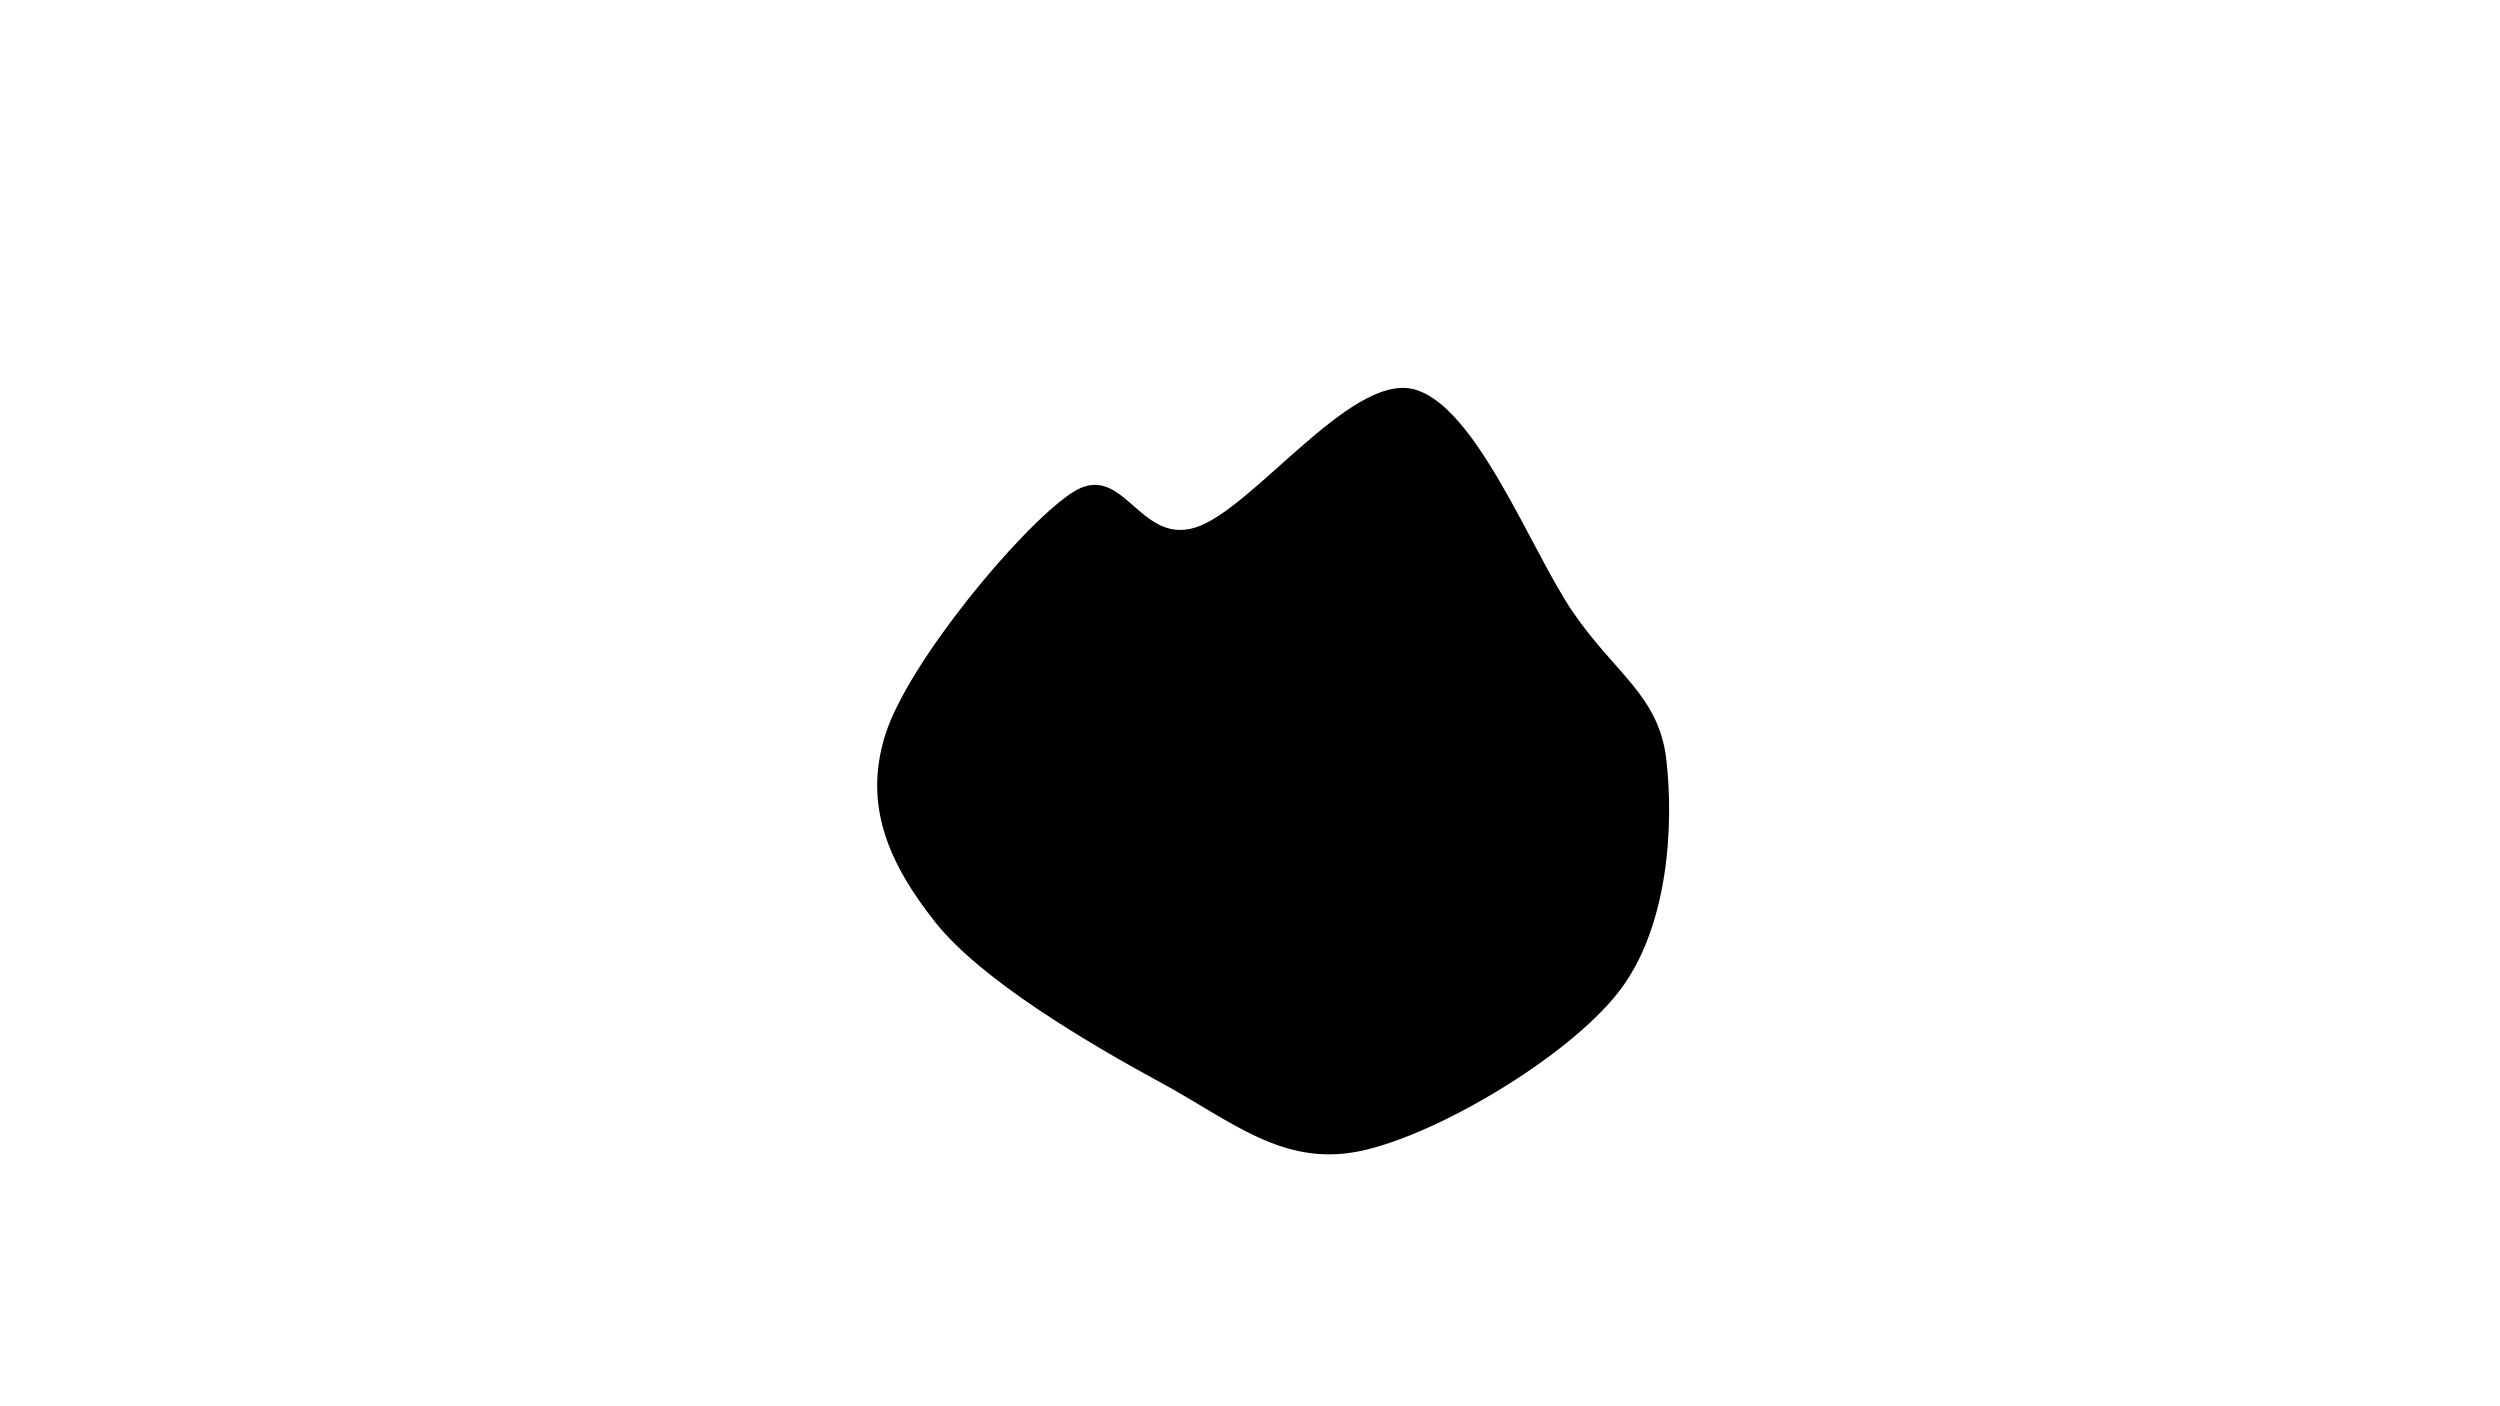 <svg viewBox="0 0 1920 1080" xmlns="http://www.w3.org/2000/svg">
  <path d="M1279.694,583C1285.453,631.675,1282.134,712.116,1242.705,762.336C1203.276,812.555,1101.689,872.82,1043.12,884.317C984.552,895.814,945.432,860.654,891.295,831.317C837.157,801.98,753.511,752.848,718.295,708.295C683.079,663.742,662.565,618.938,680,564C697.435,509.062,783.272,405.128,822.905,378.664C862.538,352.201,874.164,418.548,917.797,405.218C961.431,391.888,1036.313,287.838,1084.705,298.683C1133.097,309.528,1175.653,422.9,1208.151,470.286C1240.649,517.672,1273.935,534.325,1279.694,583C1285.453,631.675,1282.134,712.116,1242.705,762.336" fill="current"/>
</svg>
